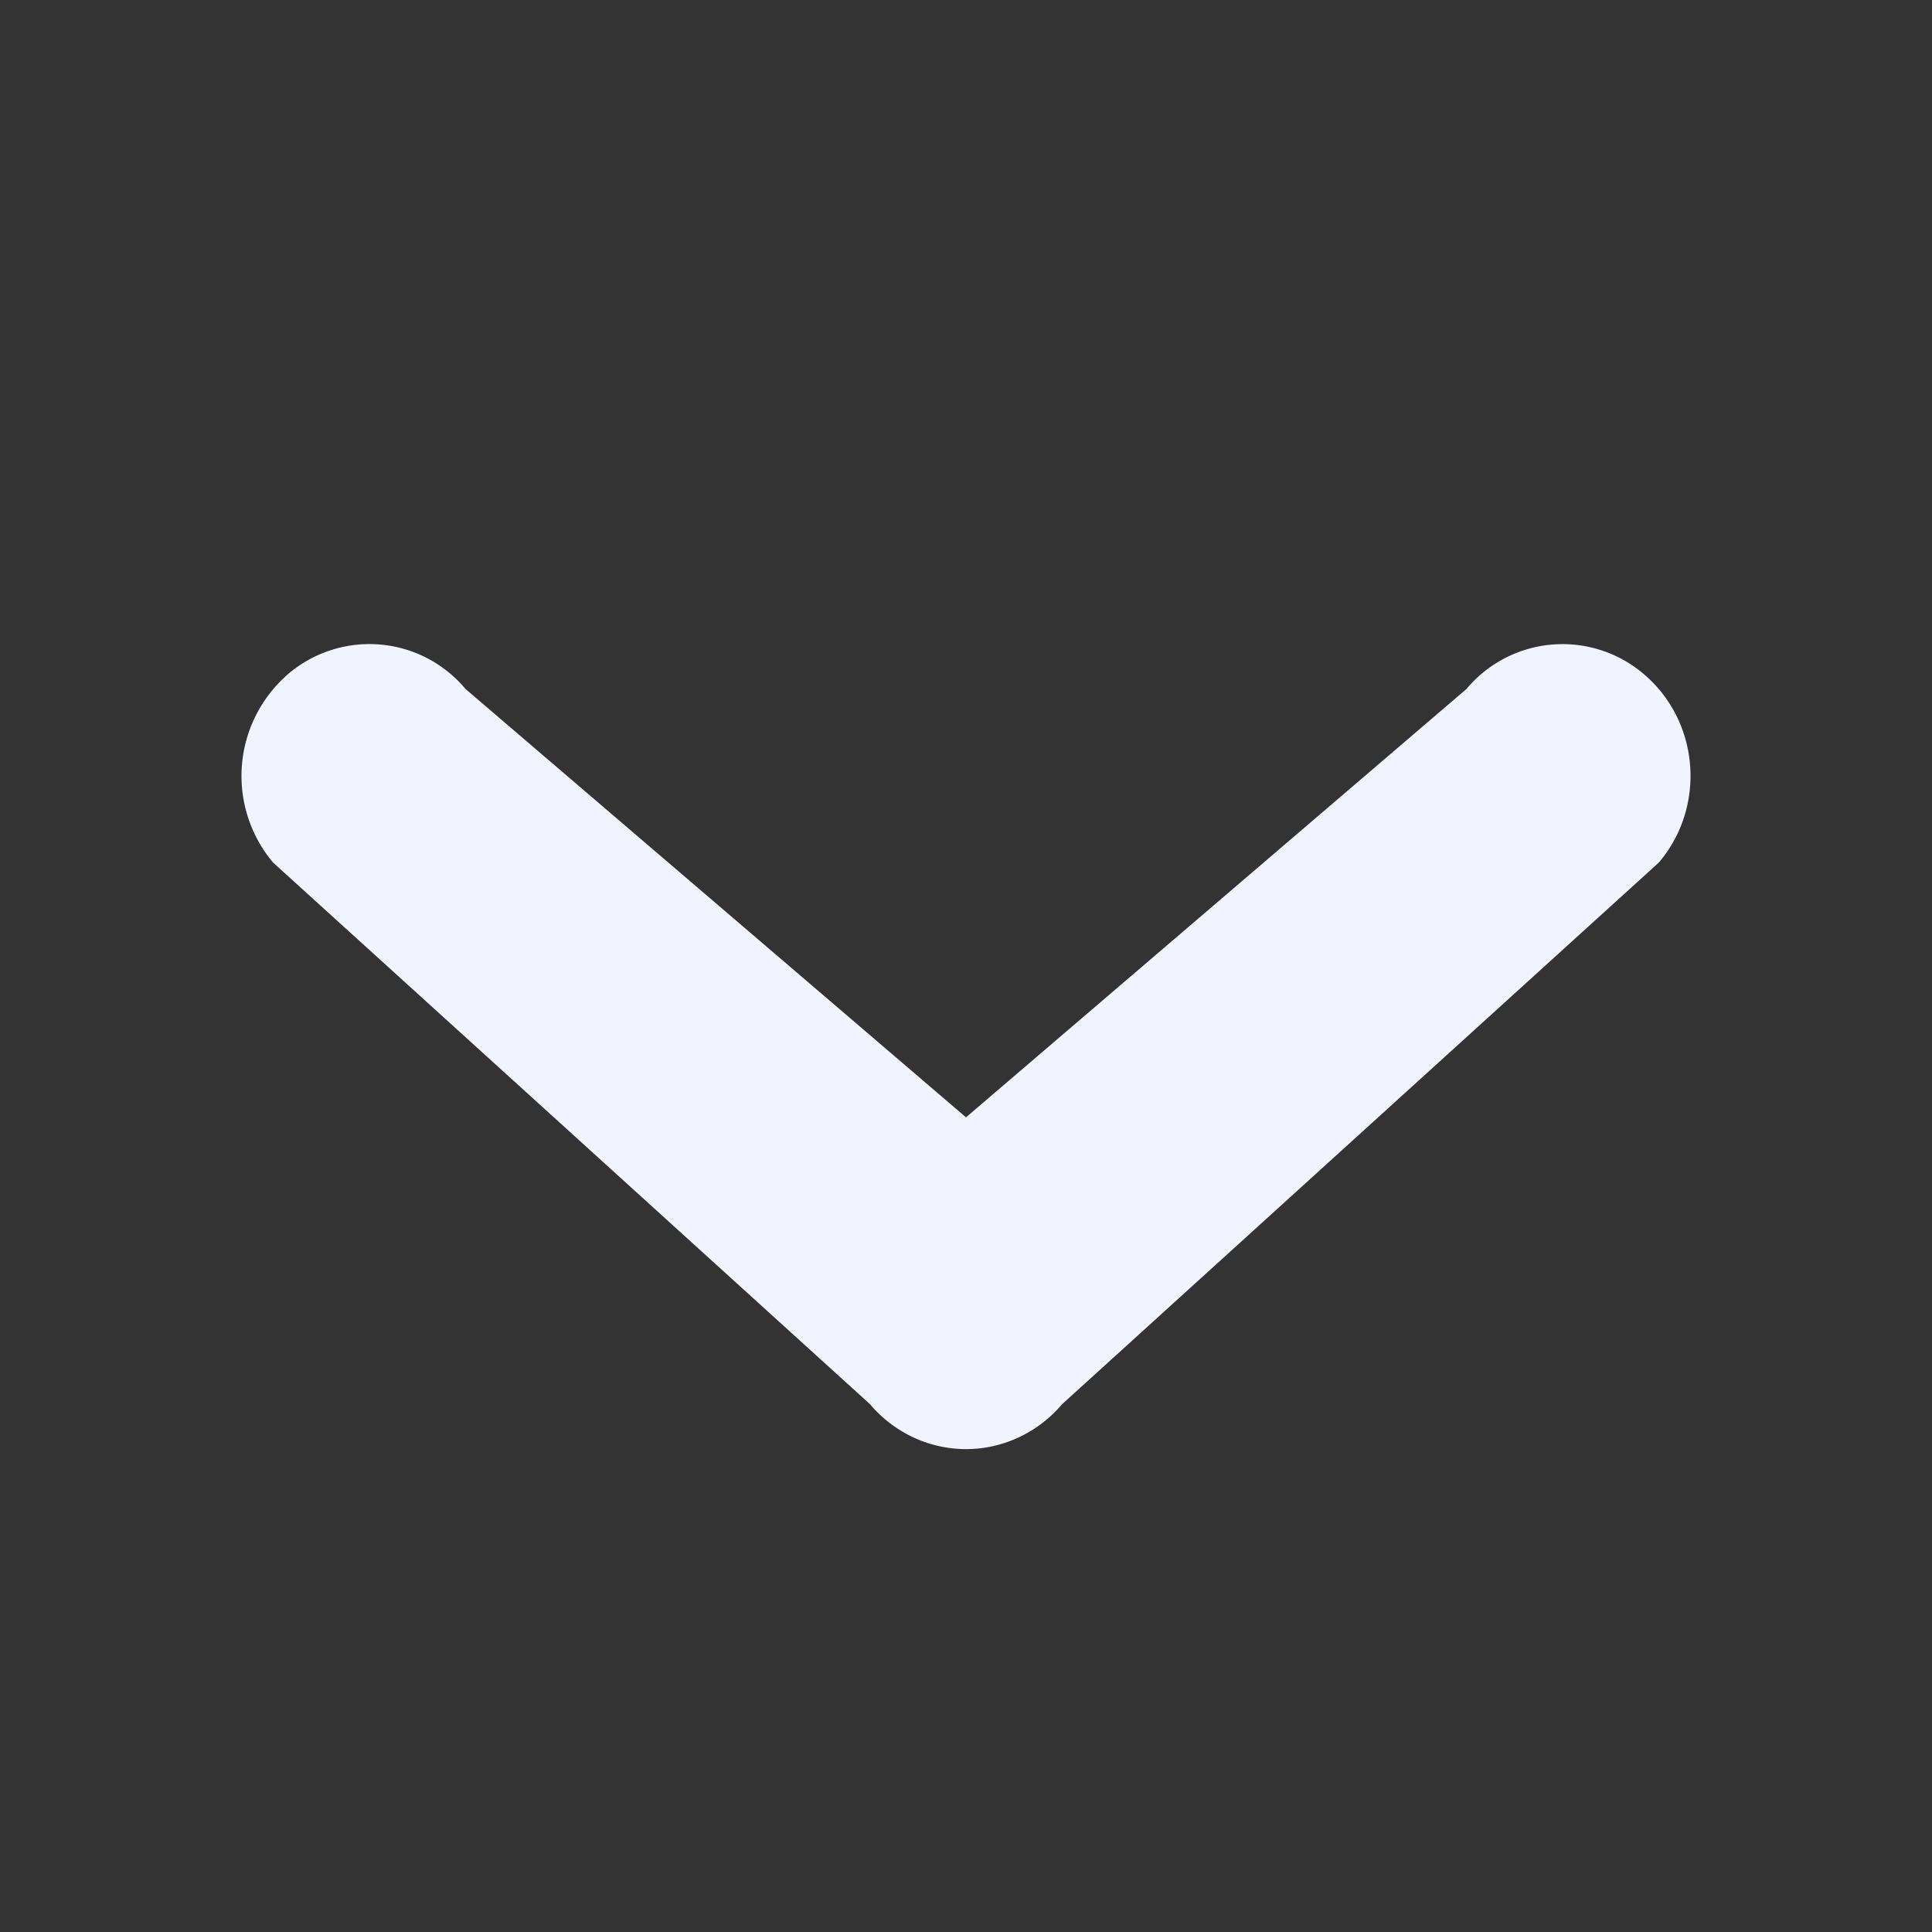 <svg width="18" height="18" fill="none" xmlns="http://www.w3.org/2000/svg"><rect width="100%" height="100%" fill="#333333" stroke="none"/><path fill-rule="evenodd" clip-rule="evenodd" d="M2.657 6.304a1.167 1.167 0 0 1 1.68.115L9 10.41l4.662-3.99a1.167 1.167 0 0 1 1.681-.115c.495.446.546 1.221.112 1.731l-5.559 5.046c-.226.266-.553.419-.896.419-.343 0-.67-.153-.896-.42l-5.56-5.045a1.253 1.253 0 0 1 .113-1.731Z" fill="#F1F4FF"/></svg>